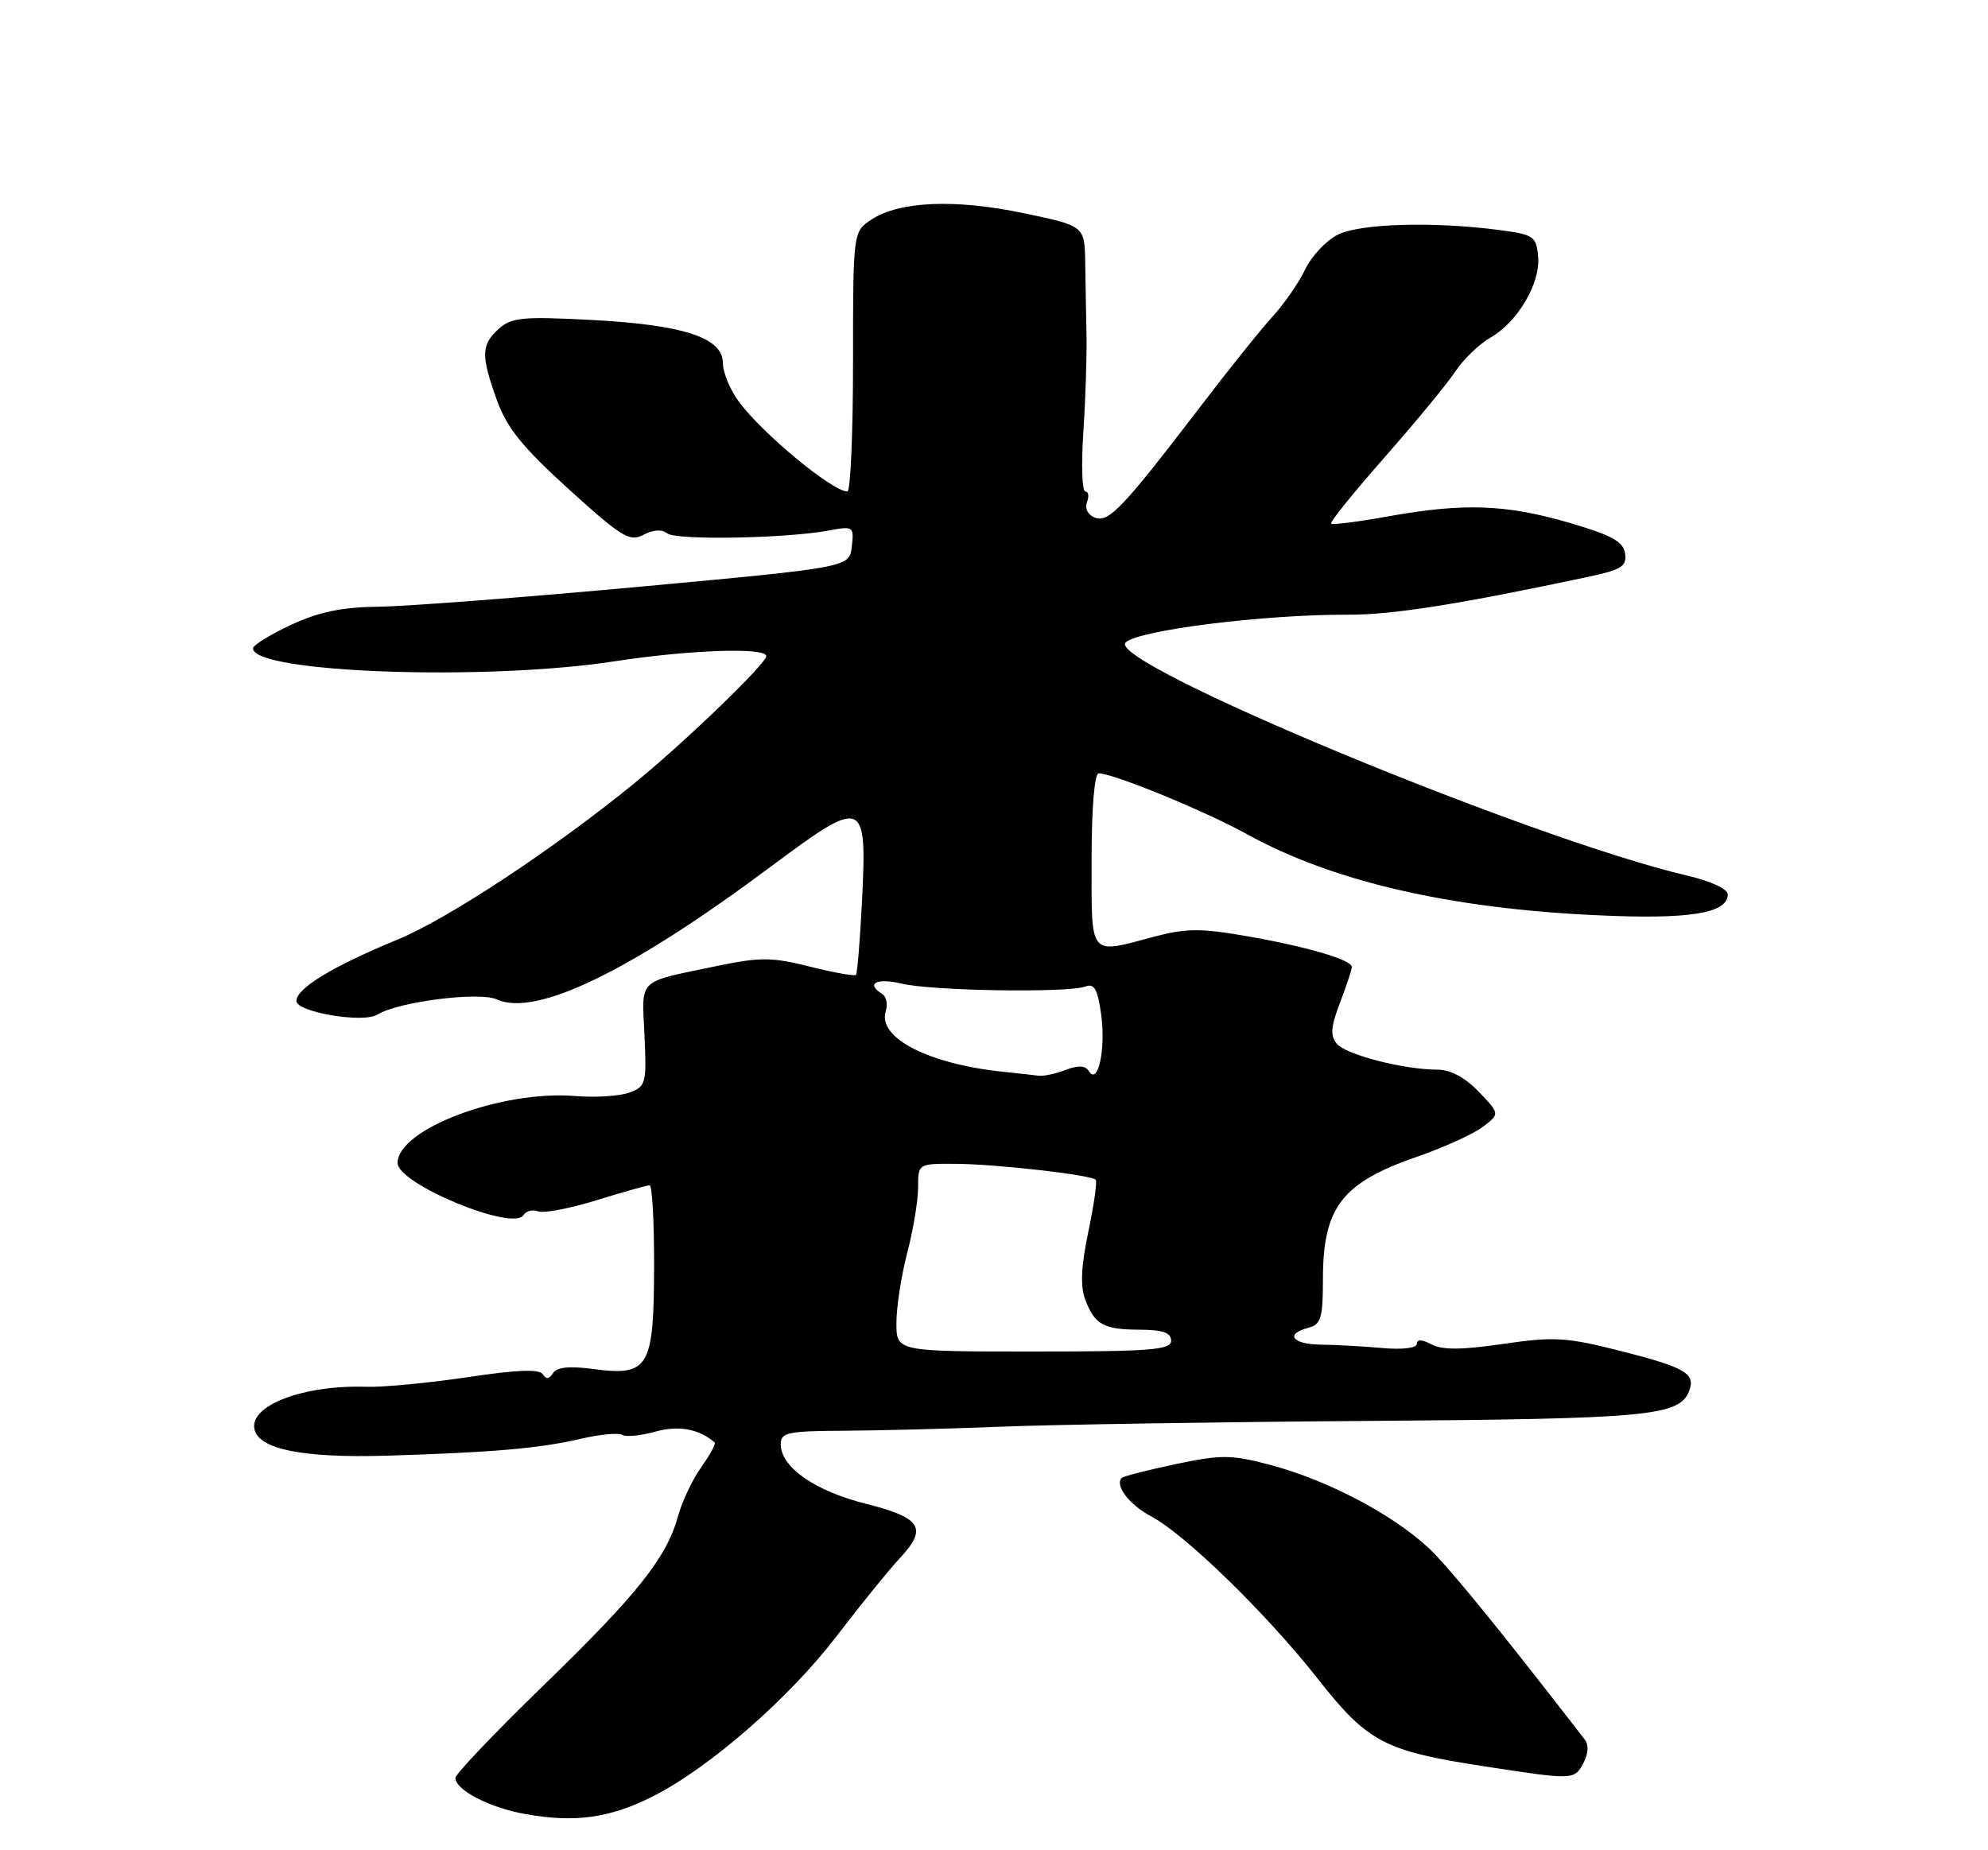 <?xml version="1.0" encoding="UTF-8" standalone="no"?>
<!DOCTYPE svg PUBLIC "-//W3C//DTD SVG 1.1//EN" "http://www.w3.org/Graphics/SVG/1.1/DTD/svg11.dtd" >
<svg xmlns="http://www.w3.org/2000/svg" xmlns:xlink="http://www.w3.org/1999/xlink" version="1.1" viewBox="0 0 275 256">
 <g >
 <path fill="currentColor"
d=" M 90.31 248.55 C 98.18 244.56 109.17 234.97 115.80 226.29 C 119.08 222.00 122.96 217.21 124.43 215.64 C 128.37 211.43 127.49 210.01 119.76 208.06 C 112.71 206.29 108.00 202.99 108.00 199.83 C 108.00 198.20 108.96 198.00 116.75 197.96 C 121.56 197.94 131.35 197.68 138.50 197.40 C 145.65 197.11 168.60 196.75 189.50 196.60 C 228.13 196.32 232.33 195.92 233.66 192.45 C 234.58 190.04 233.12 189.19 224.09 186.90 C 216.65 185.02 214.96 184.92 207.92 185.95 C 202.24 186.78 199.49 186.80 198.03 186.02 C 196.72 185.32 196.00 185.29 196.00 185.93 C 196.00 186.52 194.04 186.76 191.25 186.52 C 188.64 186.28 184.81 186.07 182.75 186.05 C 178.75 186.00 177.68 184.58 181.00 183.71 C 182.73 183.26 183.00 182.35 183.00 177.04 C 183.00 167.03 185.60 163.65 196.10 160.02 C 199.73 158.76 203.78 156.92 205.09 155.93 C 207.49 154.12 207.49 154.12 204.56 151.06 C 202.67 149.09 200.64 148.00 198.86 148.00 C 194.20 148.00 186.20 145.94 184.93 144.42 C 183.99 143.29 184.09 142.06 185.37 138.71 C 186.27 136.36 187.00 134.15 187.00 133.79 C 187.00 132.80 180.68 130.95 172.41 129.52 C 166.12 128.42 164.04 128.44 159.70 129.59 C 150.53 132.03 151.00 132.61 151.00 119.00 C 151.00 111.85 151.40 107.00 151.98 107.00 C 153.99 107.00 166.67 112.20 172.48 115.41 C 184.32 121.96 200.52 125.71 221.00 126.64 C 233.71 127.23 239.00 126.38 239.00 123.75 C 239.00 123.00 236.65 121.91 233.40 121.15 C 211.96 116.17 152.93 91.67 155.70 88.90 C 157.41 87.19 174.85 85.01 186.45 85.05 C 192.58 85.08 201.75 83.63 219.80 79.79 C 224.31 78.83 225.05 78.35 224.80 76.58 C 224.56 74.93 222.96 74.05 217.00 72.31 C 208.31 69.78 202.45 69.57 192.00 71.45 C 187.88 72.20 184.33 72.64 184.13 72.45 C 183.93 72.26 187.25 68.14 191.51 63.30 C 195.77 58.46 200.18 53.11 201.30 51.42 C 202.43 49.72 204.61 47.61 206.15 46.73 C 209.95 44.55 213.11 39.19 212.77 35.50 C 212.52 32.71 212.16 32.45 207.50 31.84 C 198.29 30.62 188.06 30.92 185.00 32.50 C 183.40 33.33 181.39 35.49 180.53 37.30 C 179.67 39.11 177.66 42.02 176.06 43.77 C 174.46 45.52 169.96 51.13 166.07 56.23 C 155.26 70.36 153.37 72.35 151.46 71.62 C 150.49 71.25 150.03 70.36 150.36 69.49 C 150.68 68.67 150.57 68.00 150.13 68.00 C 149.68 68.00 149.56 64.29 149.86 59.75 C 150.16 55.21 150.35 49.25 150.30 46.50 C 150.24 43.75 150.16 39.20 150.12 36.38 C 150.04 31.26 150.04 31.26 141.62 29.50 C 132.15 27.51 124.44 27.83 120.56 30.37 C 118.00 32.05 118.00 32.05 118.00 50.02 C 118.00 59.91 117.65 68.00 117.22 68.00 C 115.16 68.00 105.55 60.07 102.25 55.63 C 101.01 53.97 100.00 51.55 100.00 50.25 C 100.00 46.72 94.60 44.95 81.84 44.27 C 72.29 43.77 70.75 43.92 68.99 45.50 C 66.55 47.72 66.51 49.16 68.74 55.38 C 70.11 59.19 72.27 61.87 78.68 67.69 C 86.00 74.33 87.11 75.01 89.00 74.00 C 90.35 73.28 91.56 73.21 92.31 73.80 C 93.55 74.78 108.84 74.50 114.74 73.39 C 118.03 72.77 118.15 72.85 117.83 75.62 C 117.50 78.50 117.50 78.50 88.50 81.18 C 72.55 82.65 56.35 83.89 52.50 83.94 C 47.30 84.00 44.15 84.65 40.25 86.46 C 37.36 87.81 35.00 89.27 35.00 89.71 C 35.00 93.10 67.15 94.25 85.00 91.50 C 95.34 89.91 106.00 89.54 106.00 90.78 C 106.00 91.80 94.97 102.46 88.00 108.17 C 76.86 117.30 62.05 127.09 55.00 130.00 C 46.04 133.69 41.00 136.75 41.00 138.49 C 41.00 140.04 50.21 141.60 52.18 140.39 C 55.08 138.60 66.28 137.17 68.72 138.28 C 74.12 140.74 87.17 134.42 106.57 119.95 C 119.55 110.27 119.95 110.42 119.24 124.69 C 118.97 130.08 118.59 134.67 118.41 134.88 C 118.22 135.09 115.36 134.58 112.06 133.75 C 106.80 132.43 105.19 132.41 99.27 133.64 C 88.00 135.98 88.79 135.24 89.15 143.23 C 89.46 149.90 89.35 150.33 87.07 151.17 C 85.74 151.66 82.37 151.88 79.58 151.65 C 69.36 150.81 55.00 156.23 55.00 160.91 C 55.00 163.81 71.00 170.43 72.42 168.12 C 72.78 167.55 73.68 167.32 74.44 167.61 C 75.19 167.90 78.82 167.21 82.51 166.07 C 86.19 164.93 89.50 164.00 89.86 164.00 C 90.22 164.00 90.50 169.10 90.48 175.34 C 90.45 189.21 89.73 190.43 82.16 189.43 C 78.77 188.98 77.02 189.15 76.50 189.99 C 75.99 190.83 75.54 190.88 75.09 190.15 C 74.63 189.40 71.49 189.52 64.68 190.55 C 59.31 191.35 53.03 191.95 50.71 191.88 C 42.06 191.59 34.54 194.42 35.19 197.71 C 35.74 200.52 41.87 201.76 53.52 201.41 C 68.23 200.96 74.57 200.41 80.32 199.08 C 82.96 198.46 85.54 198.22 86.05 198.53 C 86.56 198.85 88.62 198.65 90.63 198.09 C 93.88 197.19 96.65 197.69 98.86 199.58 C 99.06 199.75 98.23 201.27 97.02 202.97 C 95.81 204.67 94.36 207.72 93.80 209.76 C 92.21 215.53 88.21 220.56 75.12 233.26 C 68.45 239.74 63.00 245.46 63.00 245.99 C 63.00 247.68 67.72 250.12 72.69 251.00 C 79.55 252.23 84.38 251.55 90.31 248.55 Z  M 219.03 243.94 C 219.72 242.66 219.79 241.42 219.22 240.69 C 208.53 226.86 201.92 218.67 198.60 215.16 C 193.92 210.21 184.07 204.86 175.51 202.63 C 170.31 201.27 168.87 201.26 162.63 202.58 C 158.77 203.39 155.42 204.25 155.18 204.48 C 154.16 205.50 156.21 208.20 159.21 209.79 C 163.91 212.27 175.13 223.20 182.21 232.18 C 189.23 241.11 191.44 242.27 205.50 244.42 C 217.67 246.29 217.78 246.29 219.03 243.94 Z  M 124.00 183.05 C 124.00 180.88 124.67 176.51 125.50 173.34 C 126.33 170.17 127.00 166.10 127.00 164.29 C 127.00 161.00 127.00 161.00 132.25 161.03 C 137.84 161.07 150.89 162.55 151.57 163.23 C 151.79 163.46 151.33 166.69 150.55 170.43 C 149.54 175.24 149.42 177.98 150.13 179.84 C 151.44 183.30 152.67 183.97 157.75 183.98 C 160.85 184.00 162.00 184.40 162.00 185.50 C 162.00 186.78 159.22 187.00 143.00 187.00 C 124.00 187.00 124.00 187.00 124.00 183.05 Z  M 139.00 148.32 C 128.49 147.26 121.35 143.61 122.53 139.90 C 122.83 138.95 122.61 137.88 122.04 137.53 C 119.70 136.08 121.24 135.27 124.75 136.10 C 128.99 137.11 147.80 137.40 150.17 136.49 C 151.38 136.03 151.85 136.88 152.33 140.42 C 152.98 145.17 151.88 150.23 150.63 148.21 C 150.14 147.42 149.15 147.37 147.40 148.04 C 146.01 148.57 144.34 148.93 143.68 148.84 C 143.03 148.75 140.93 148.52 139.00 148.32 Z "/>
</g>
</svg>